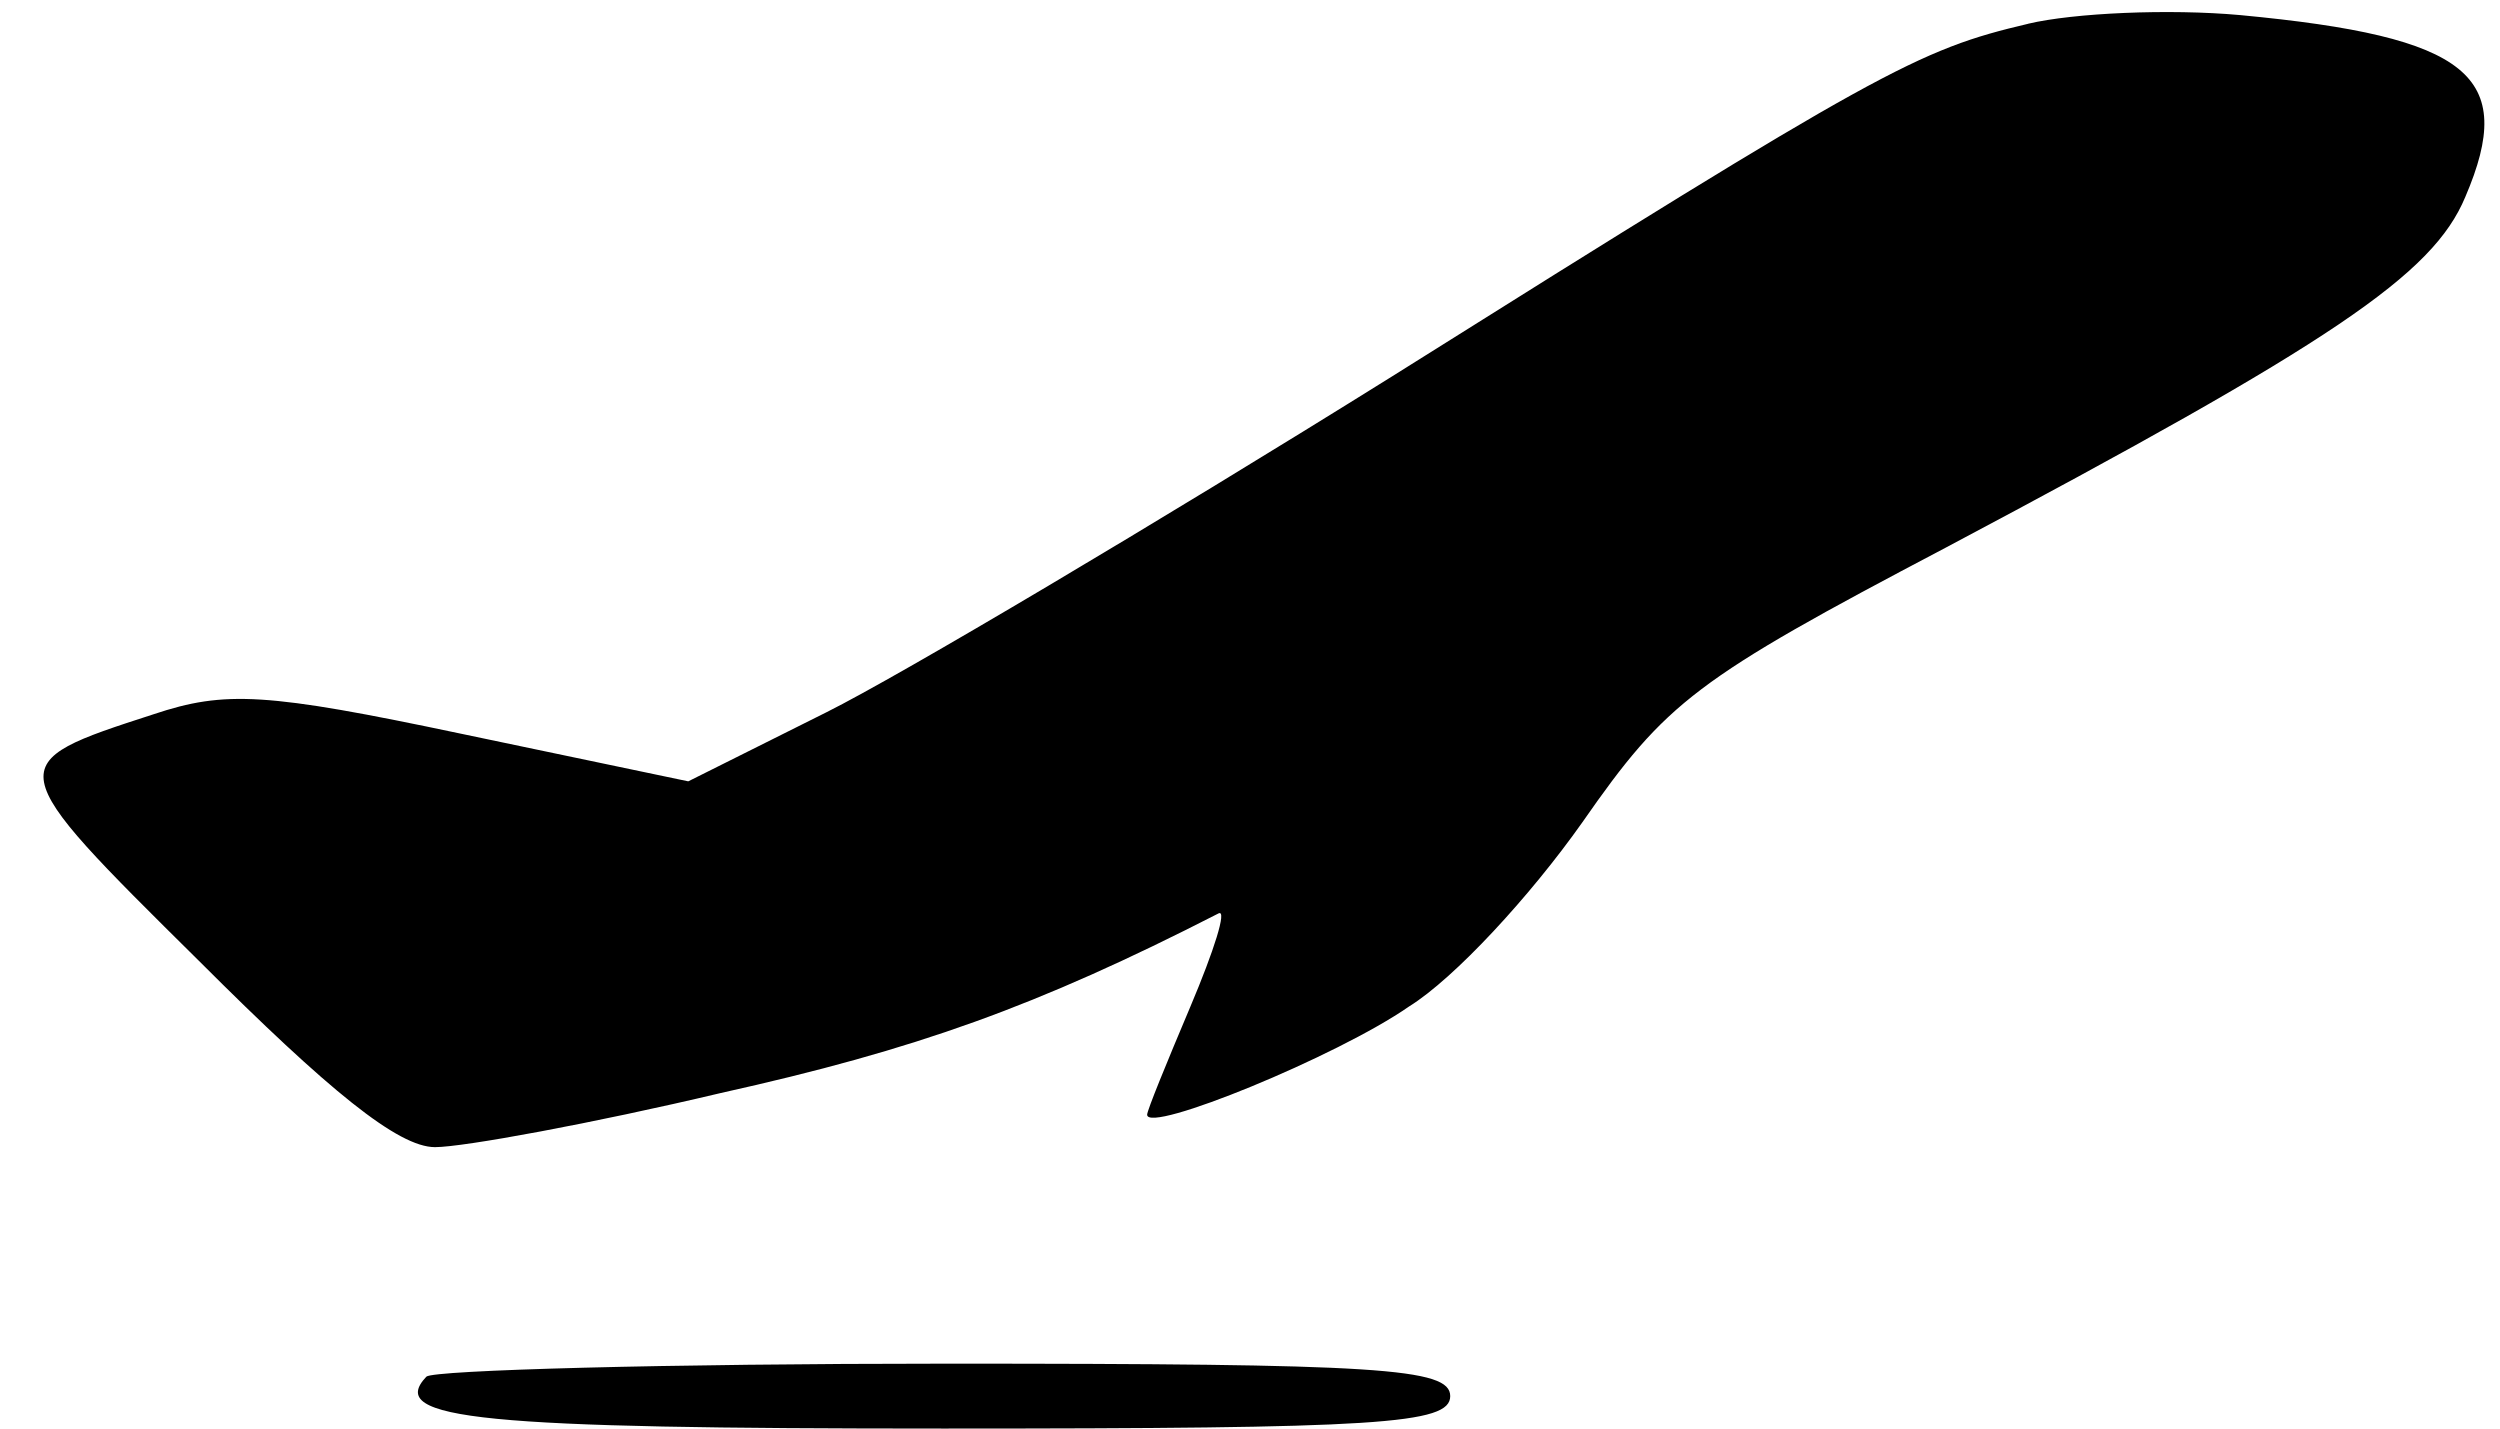 <?xml version="1.0" encoding="utf-8"?>
<!DOCTYPE svg PUBLIC "-//W3C//DTD SVG 1.1//EN" "http://www.w3.org/Graphics/SVG/1.1/DTD/svg11.dtd">
<svg version="1.1" xmlns="http://www.w3.org/2000/svg" xmlns:xlink="http://www.w3.org/1999/xlink" width="56" height="32" viewBox="0 0 56 32">
<path d="M45.43 0.533c-2.473 0.582-3.297 1.018-14.255 7.903-5.285 3.297-11.006 6.691-12.655 7.515l-3.103 1.551-5.091-1.067c-4.364-0.921-5.285-0.97-6.885-0.436-3.442 1.115-3.442 1.115 1.018 5.527 2.909 2.909 4.461 4.17 5.285 4.17 0.63 0 3.539-0.533 6.4-1.212 4.364-0.97 7.079-1.939 11.152-4.024 0.194-0.097-0.097 0.824-0.63 2.085s-0.97 2.327-0.97 2.424c0 0.436 4.267-1.309 5.867-2.424 1.018-0.63 2.715-2.473 3.879-4.121 1.891-2.715 2.521-3.2 8.145-6.158 8.679-4.606 10.909-6.109 11.636-7.855 1.164-2.715 0.097-3.588-5.042-4.073-1.6-0.145-3.733-0.048-4.752 0.194z" fill="#000000"></path>
<path d="M9.552 30.836c-0.921 0.97 1.261 1.164 11.588 1.164 9.745 0 11.345-0.097 11.345-0.727s-1.6-0.727-11.297-0.727c-6.255 0-11.491 0.145-11.636 0.291z" fill="#000000"></path>
</svg>
